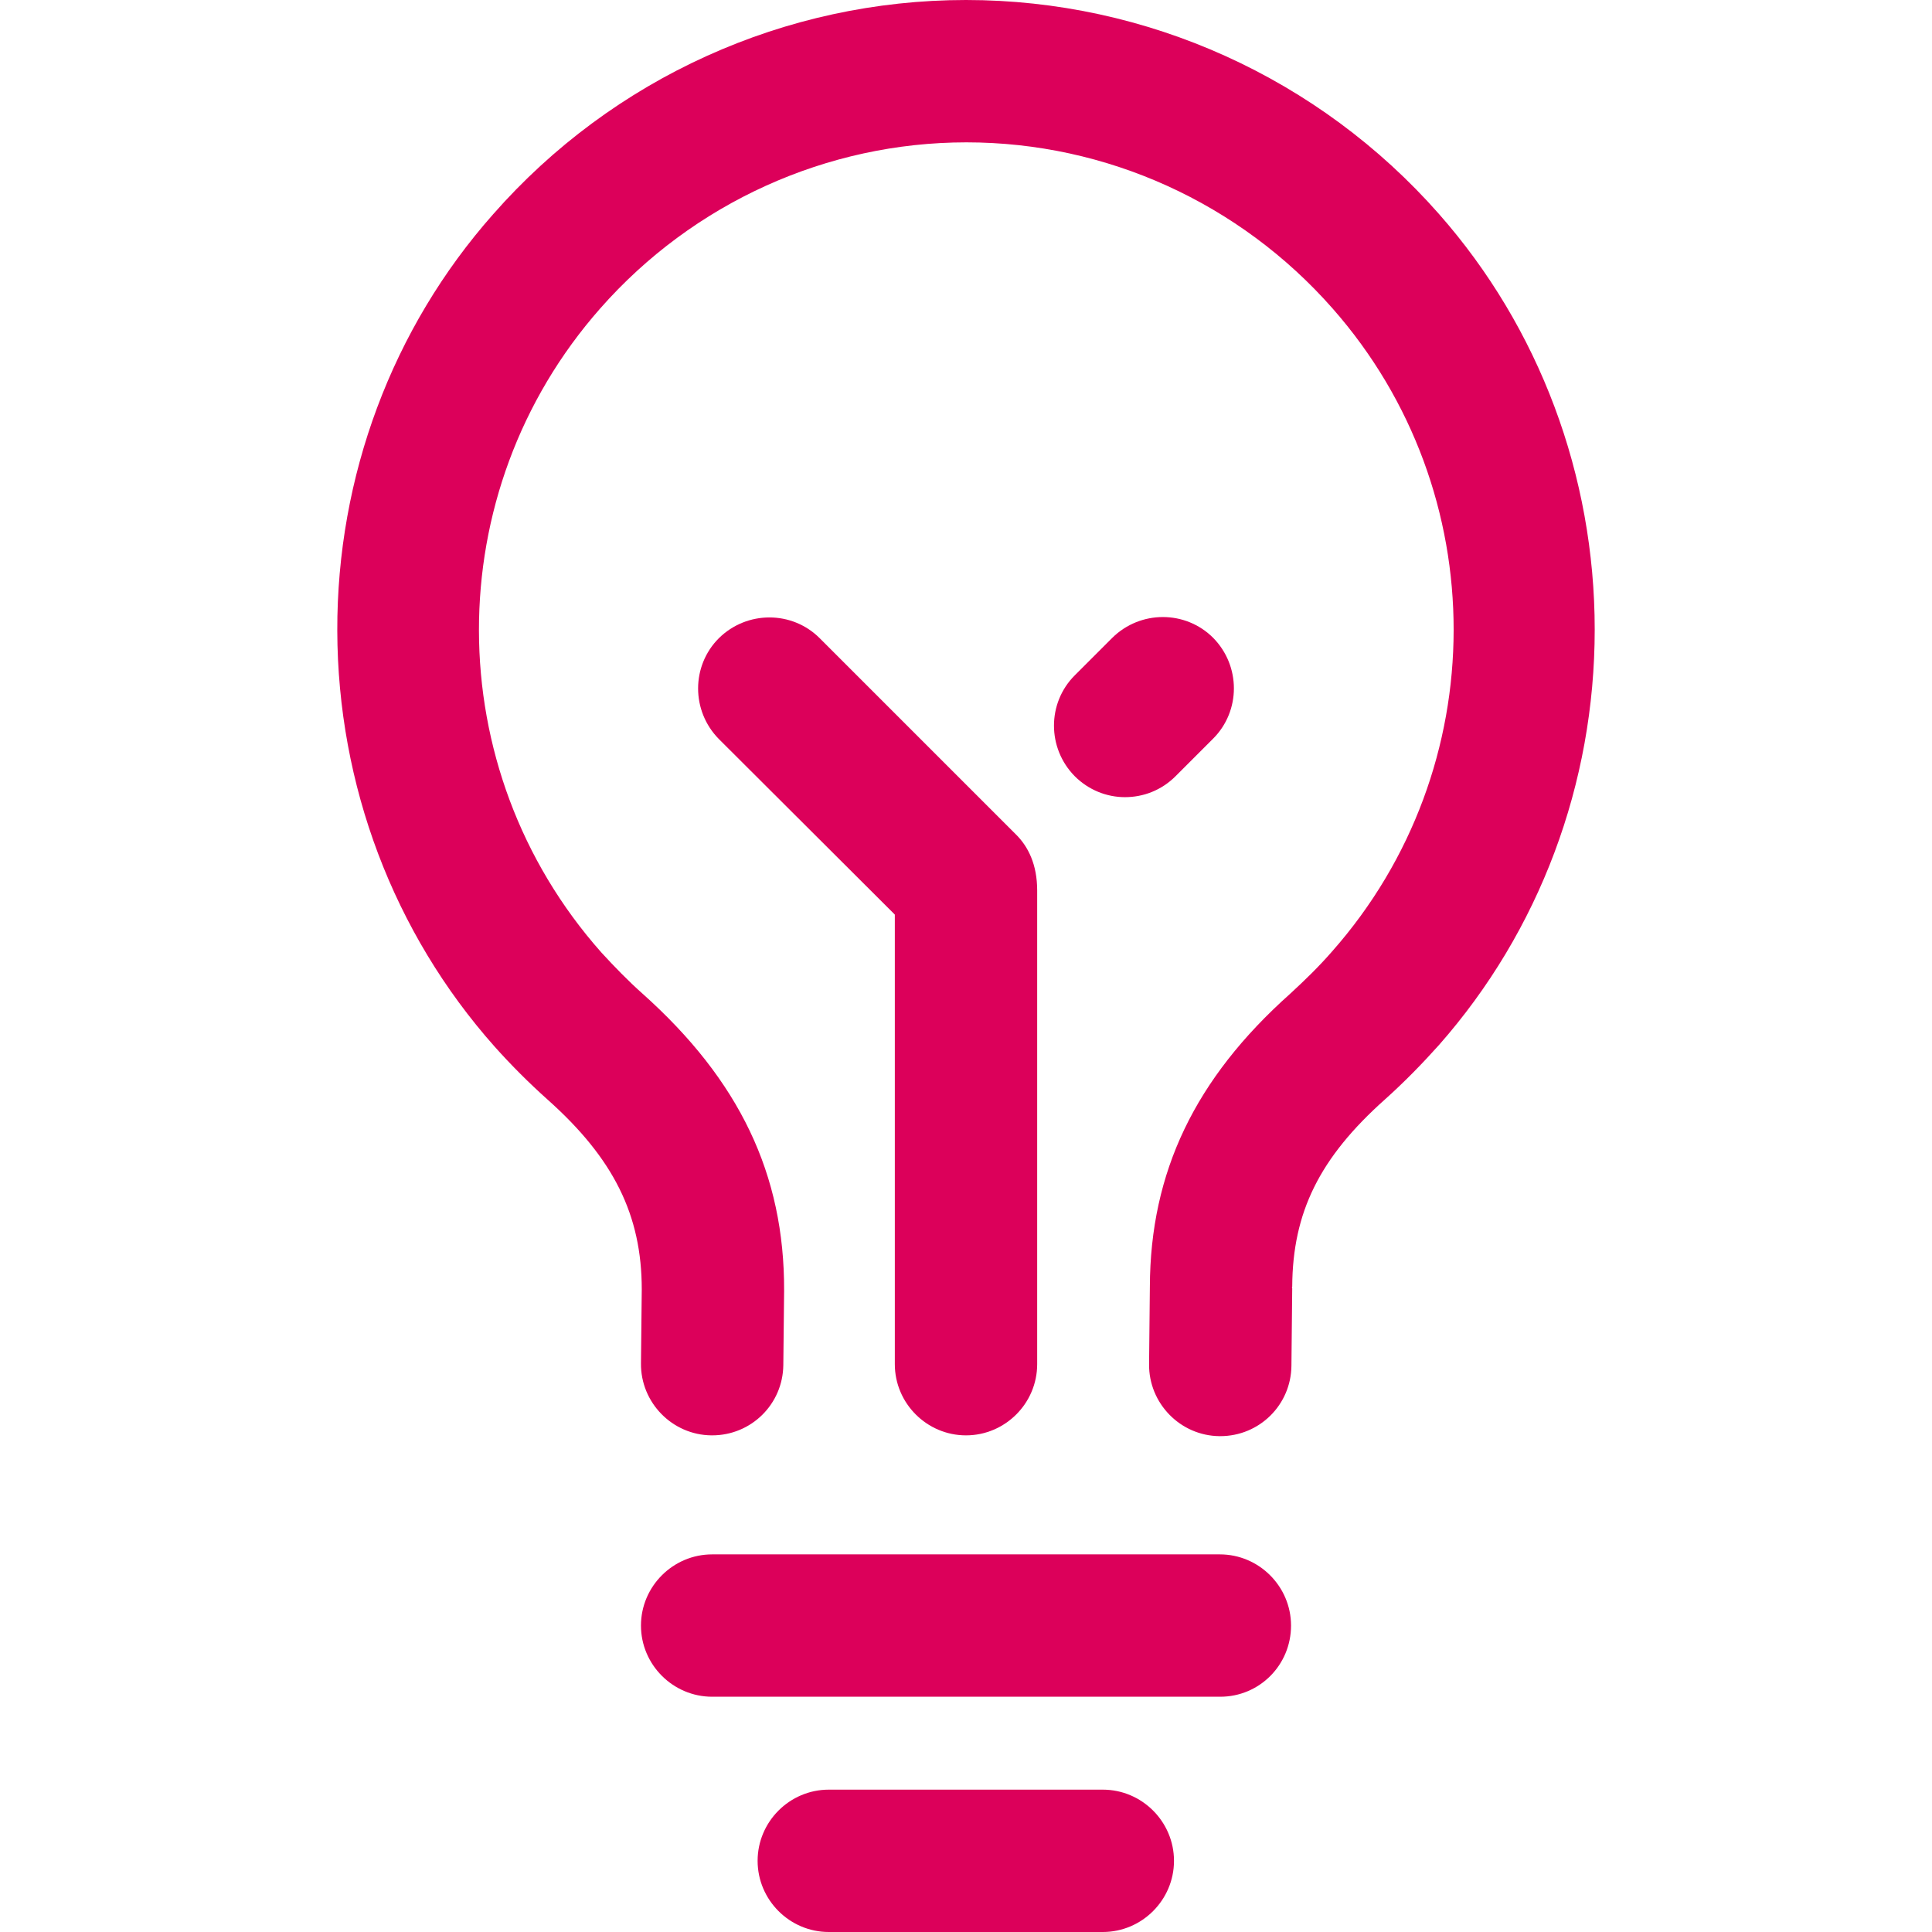 <svg version="1.1" id="svg_branding" xmlns="http://www.w3.org/2000/svg" xmlns:xlink="http://www.w3.org/1999/xlink" x="0px" y="0px"
	 viewBox="0 0 488.6 488.6" style="enable-background:new 0 0 488.6 488.6;" xml:space="preserve" fill="#DC005A">
<g>
	<g>
		<path d="M363.9,54.1C333.6,19.7,290,0,244.3,0S155,19.7,124.7,54.2C99.2,83,85.2,120.5,85.3,159.5s14.2,76.4,39.8,105.2
			c4.2,4.7,8.7,9.2,13.4,13.4c16.7,14.9,23.8,29.2,23.8,48l-0.2,18.7c-0.1,9.9,7.9,18.1,17.8,18.2c0.1,0,0.1,0,0.2,0
			c9.9,0,17.9-7.9,18-17.8l0.2-18.7v-0.1c0.1-29.4-11.3-53.2-35.8-75.1c-3.6-3.2-7.1-6.8-10.4-10.4c-41.2-46.4-41.3-116.4-0.3-162.9
			c23.5-26.7,57.3-42,92.6-42c35.4,0,69.1,15.3,92.6,42c40.9,46.4,40.8,116.3-0.1,162.6c-3.3,3.8-6.9,7.3-10.6,10.7
			c-24.1,21.5-35.4,45.1-35.5,74.1l-0.2,19.6c-0.1,9.9,7.9,18.1,17.8,18.2c0.1,0,0.1,0,0.2,0c9.9,0,17.9-7.9,18-17.8l0.2-19.6
			c-0.1-0.3-0.1-0.3,0-0.4c0.1-18.8,6.9-32.6,23.5-47.4c4.8-4.3,9.3-8.9,13.6-13.7c25.4-28.8,39.4-66.1,39.4-105.1
			C403.3,120.3,389.3,82.9,363.9,54.1z"/>
	</g>
</g>
<g>
	<g>
		<path d="M308.5,393.1H180.1c-9.9,0-18,8.1-18,18c0,9.9,8.1,18,18,18h128.5c9.9,0,17.9-8,17.9-18
			C326.5,401.2,318.4,393.1,308.5,393.1z"/>
	</g>
</g>
<g>
	<g>
		<path d="M278.9,452.6h-69.3c-9.9,0-18,8.1-18,18c0,9.9,8.1,18,18,18h69.3c9.9,0,18-8.1,18-18C296.9,460.7,288.8,452.6,278.9,452.6
			z"/>
	</g>
</g>
<g>
	<g>
		<path d="M257,211.1l-49.7-49.7c-7-7-18.4-7-25.5,0c-7,7-7,18.4,0,25.5l44.5,44.4c0,26.4,0,113.7,0,113.7c0,9.9,8.1,18,18,18
			c9.9,0,18-8.1,18-18V225.2C262.3,218.6,260,214.1,257,211.1z"/>
	</g>
</g>
<g>
	<g>
		<path d="M306.8,161.3c-7-7-18.4-7-25.5,0l-9.5,9.5c-7,7-7,18.4,0,25.5c3.5,3.5,8.1,5.3,12.7,5.3s9.2-1.7,12.8-5.3l9.5-9.5
			C313.8,179.8,313.8,168.4,306.8,161.3z"/>
	</g>
</g>
<g>
</g>
<g>
</g>
<g>
</g>
<g>
</g>
<g>
</g>
<g>
</g>
<g>
</g>
<g>
</g>
<g>
</g>
<g>
</g>
<g>
</g>
<g>
</g>
<g>
</g>
<g>
</g>
<g>
</g>
</svg>
